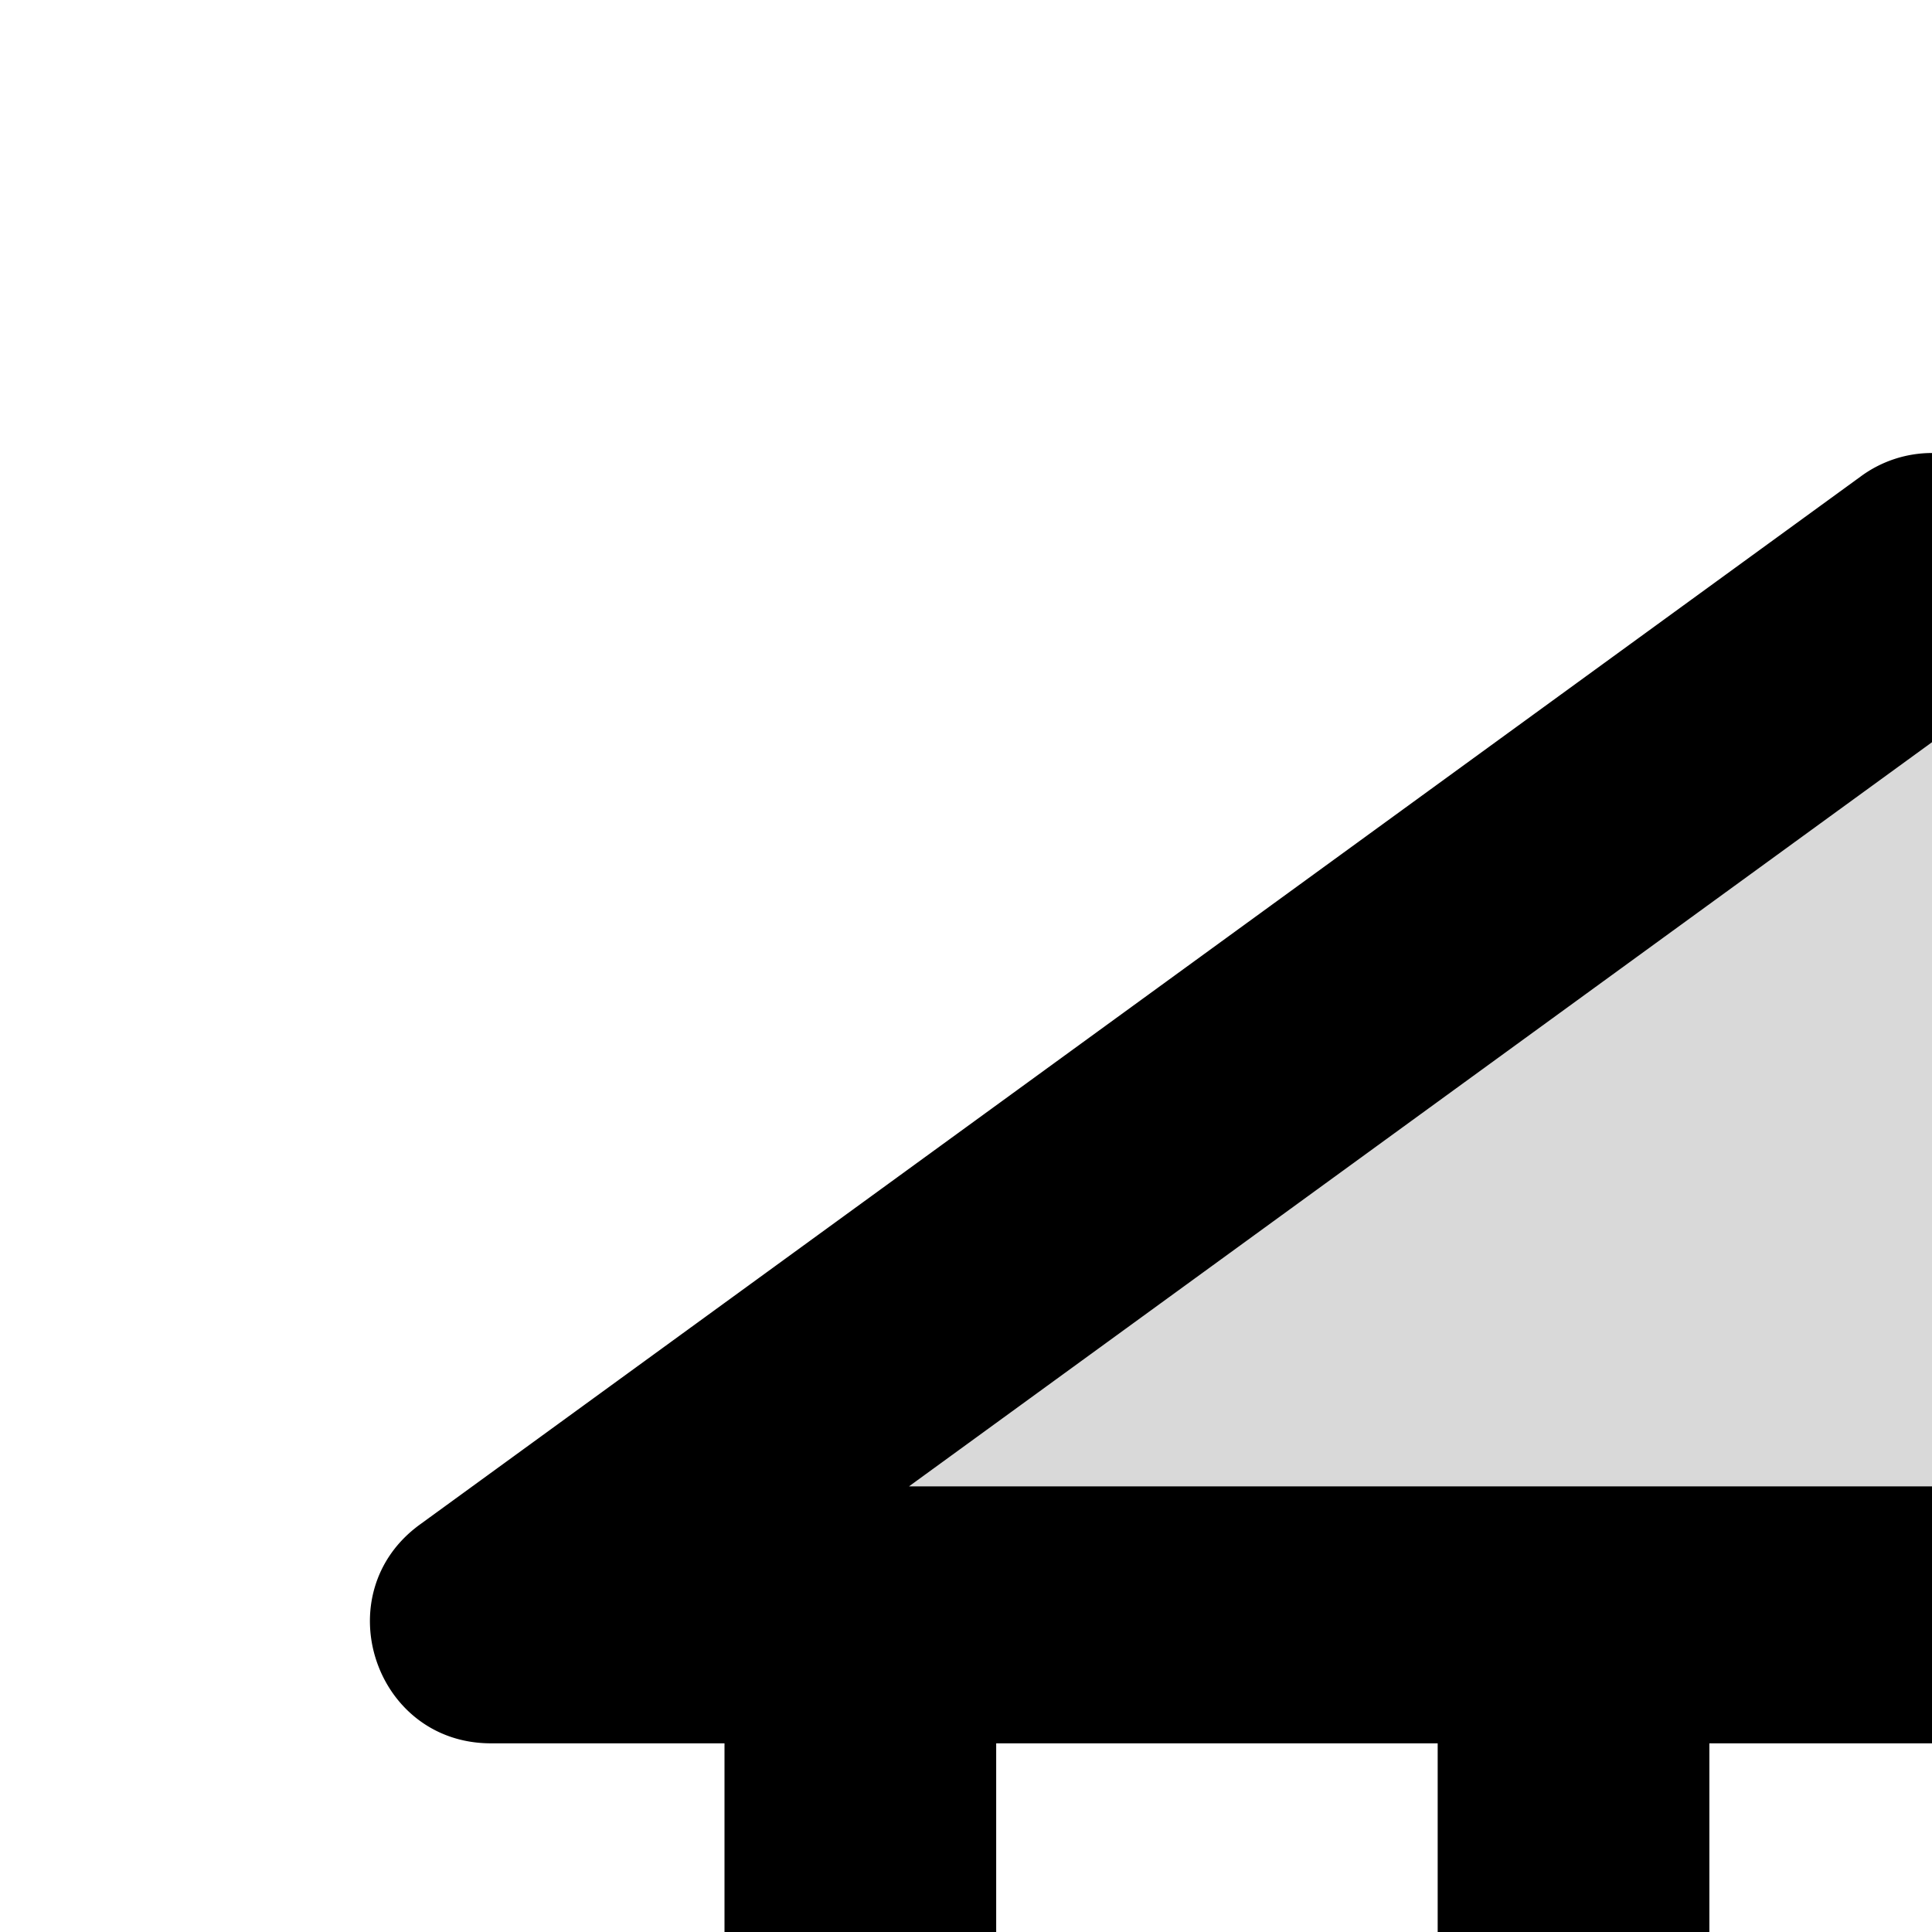 <svg xmlns="http://www.w3.org/2000/svg" version="1.1" viewBox="0 0 512 512" fill="currentColor"><path fill="currentColor" fill-opacity=".15" d="M240.9 393.9h542.2L512 196.7z"/><path fill="currentColor" d="M894 462c30.9 0 43.8-39.7 18.7-58L530.8 126.2a31.81 31.81 0 0 0-37.6 0L111.3 404c-25.1 18.2-12.2 58 18.8 58H192v374h-72c-4.4 0-8 3.6-8 8v52c0 4.4 3.6 8 8 8h784c4.4 0 8-3.6 8-8v-52c0-4.4-3.6-8-8-8h-72V462zM381 836H264V462h117zm189 0H453V462h117zm190 0H642V462h118zM240.9 393.9L512 196.7l271.1 197.2z"/></svg>